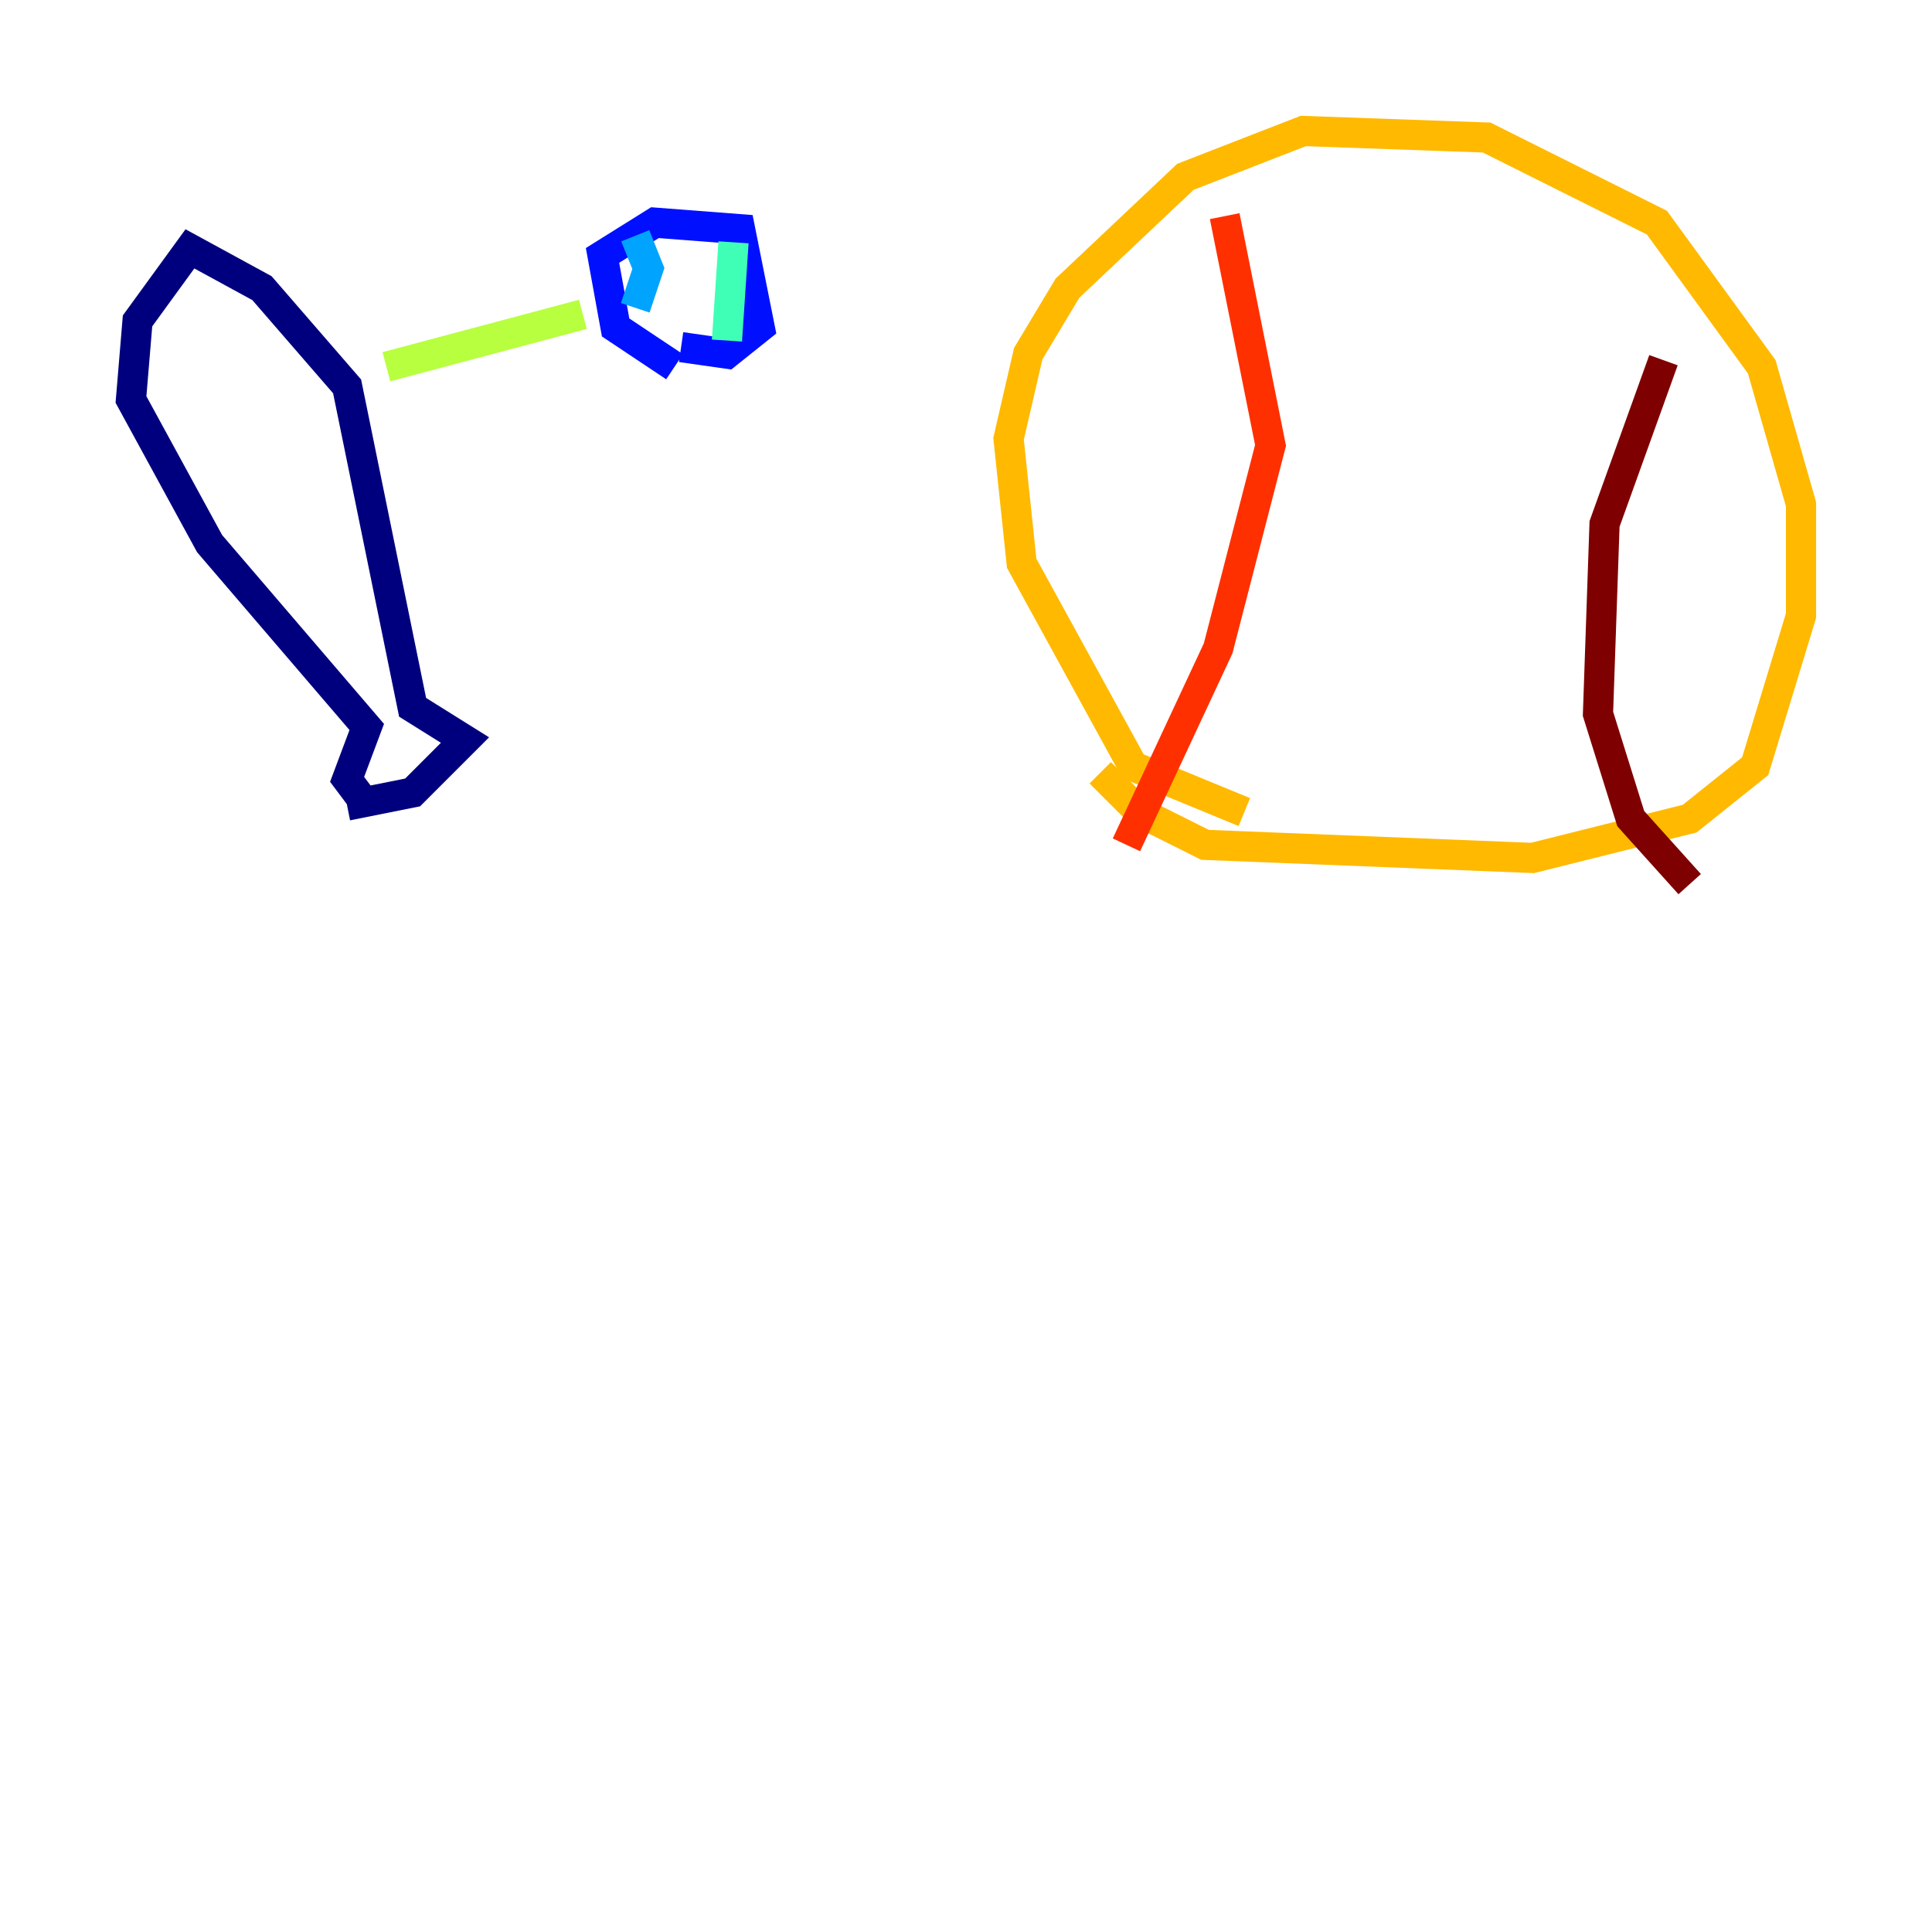 <?xml version="1.0" encoding="utf-8" ?>
<svg baseProfile="tiny" height="128" version="1.2" viewBox="0,0,128,128" width="128" xmlns="http://www.w3.org/2000/svg" xmlns:ev="http://www.w3.org/2001/xml-events" xmlns:xlink="http://www.w3.org/1999/xlink"><defs /><polyline fill="none" points="22.997,53.37 27.336,52.502 30.807,49.031 27.336,46.861 22.997,25.6 17.356,19.091 12.583,16.488 9.112,21.261 8.678,26.468 13.885,36.014 24.298,48.163 22.997,51.634 24.298,53.37" stroke="#00007f" stroke-width="2" /><polyline fill="none" points="44.691,24.298 40.786,21.695 39.919,16.922 43.39,14.752 49.031,15.186 50.332,21.695 48.163,23.43 45.125,22.997" stroke="#0010ff" stroke-width="2" /><polyline fill="none" points="42.088,15.62 42.956,17.79 42.088,20.393" stroke="#00a4ff" stroke-width="2" /><polyline fill="none" points="48.597,16.054 48.163,22.563" stroke="#3fffb7" stroke-width="2" /><polyline fill="none" points="25.6,24.298 38.617,20.827" stroke="#b7ff3f" stroke-width="2" /><polyline fill="none" points="82.441,53.803 75.064,50.766 67.688,37.315 66.82,29.071 68.122,23.43 70.725,19.091 78.536,11.715 86.346,8.678 98.495,9.112 109.776,14.752 116.719,24.298 119.322,33.41 119.322,40.786 116.285,50.766 111.946,54.237 101.532,56.841 79.837,55.973 75.498,53.803 72.895,51.2" stroke="#ffb900" stroke-width="2" /><polyline fill="none" points="81.139,14.319 84.176,29.505 80.705,42.956 74.63,55.973" stroke="#ff3000" stroke-width="2" /><polyline fill="none" points="110.21,23.864 106.305,34.712 105.871,47.295 108.041,54.237 111.946,58.576" stroke="#7f0000" stroke-width="2" /></svg>